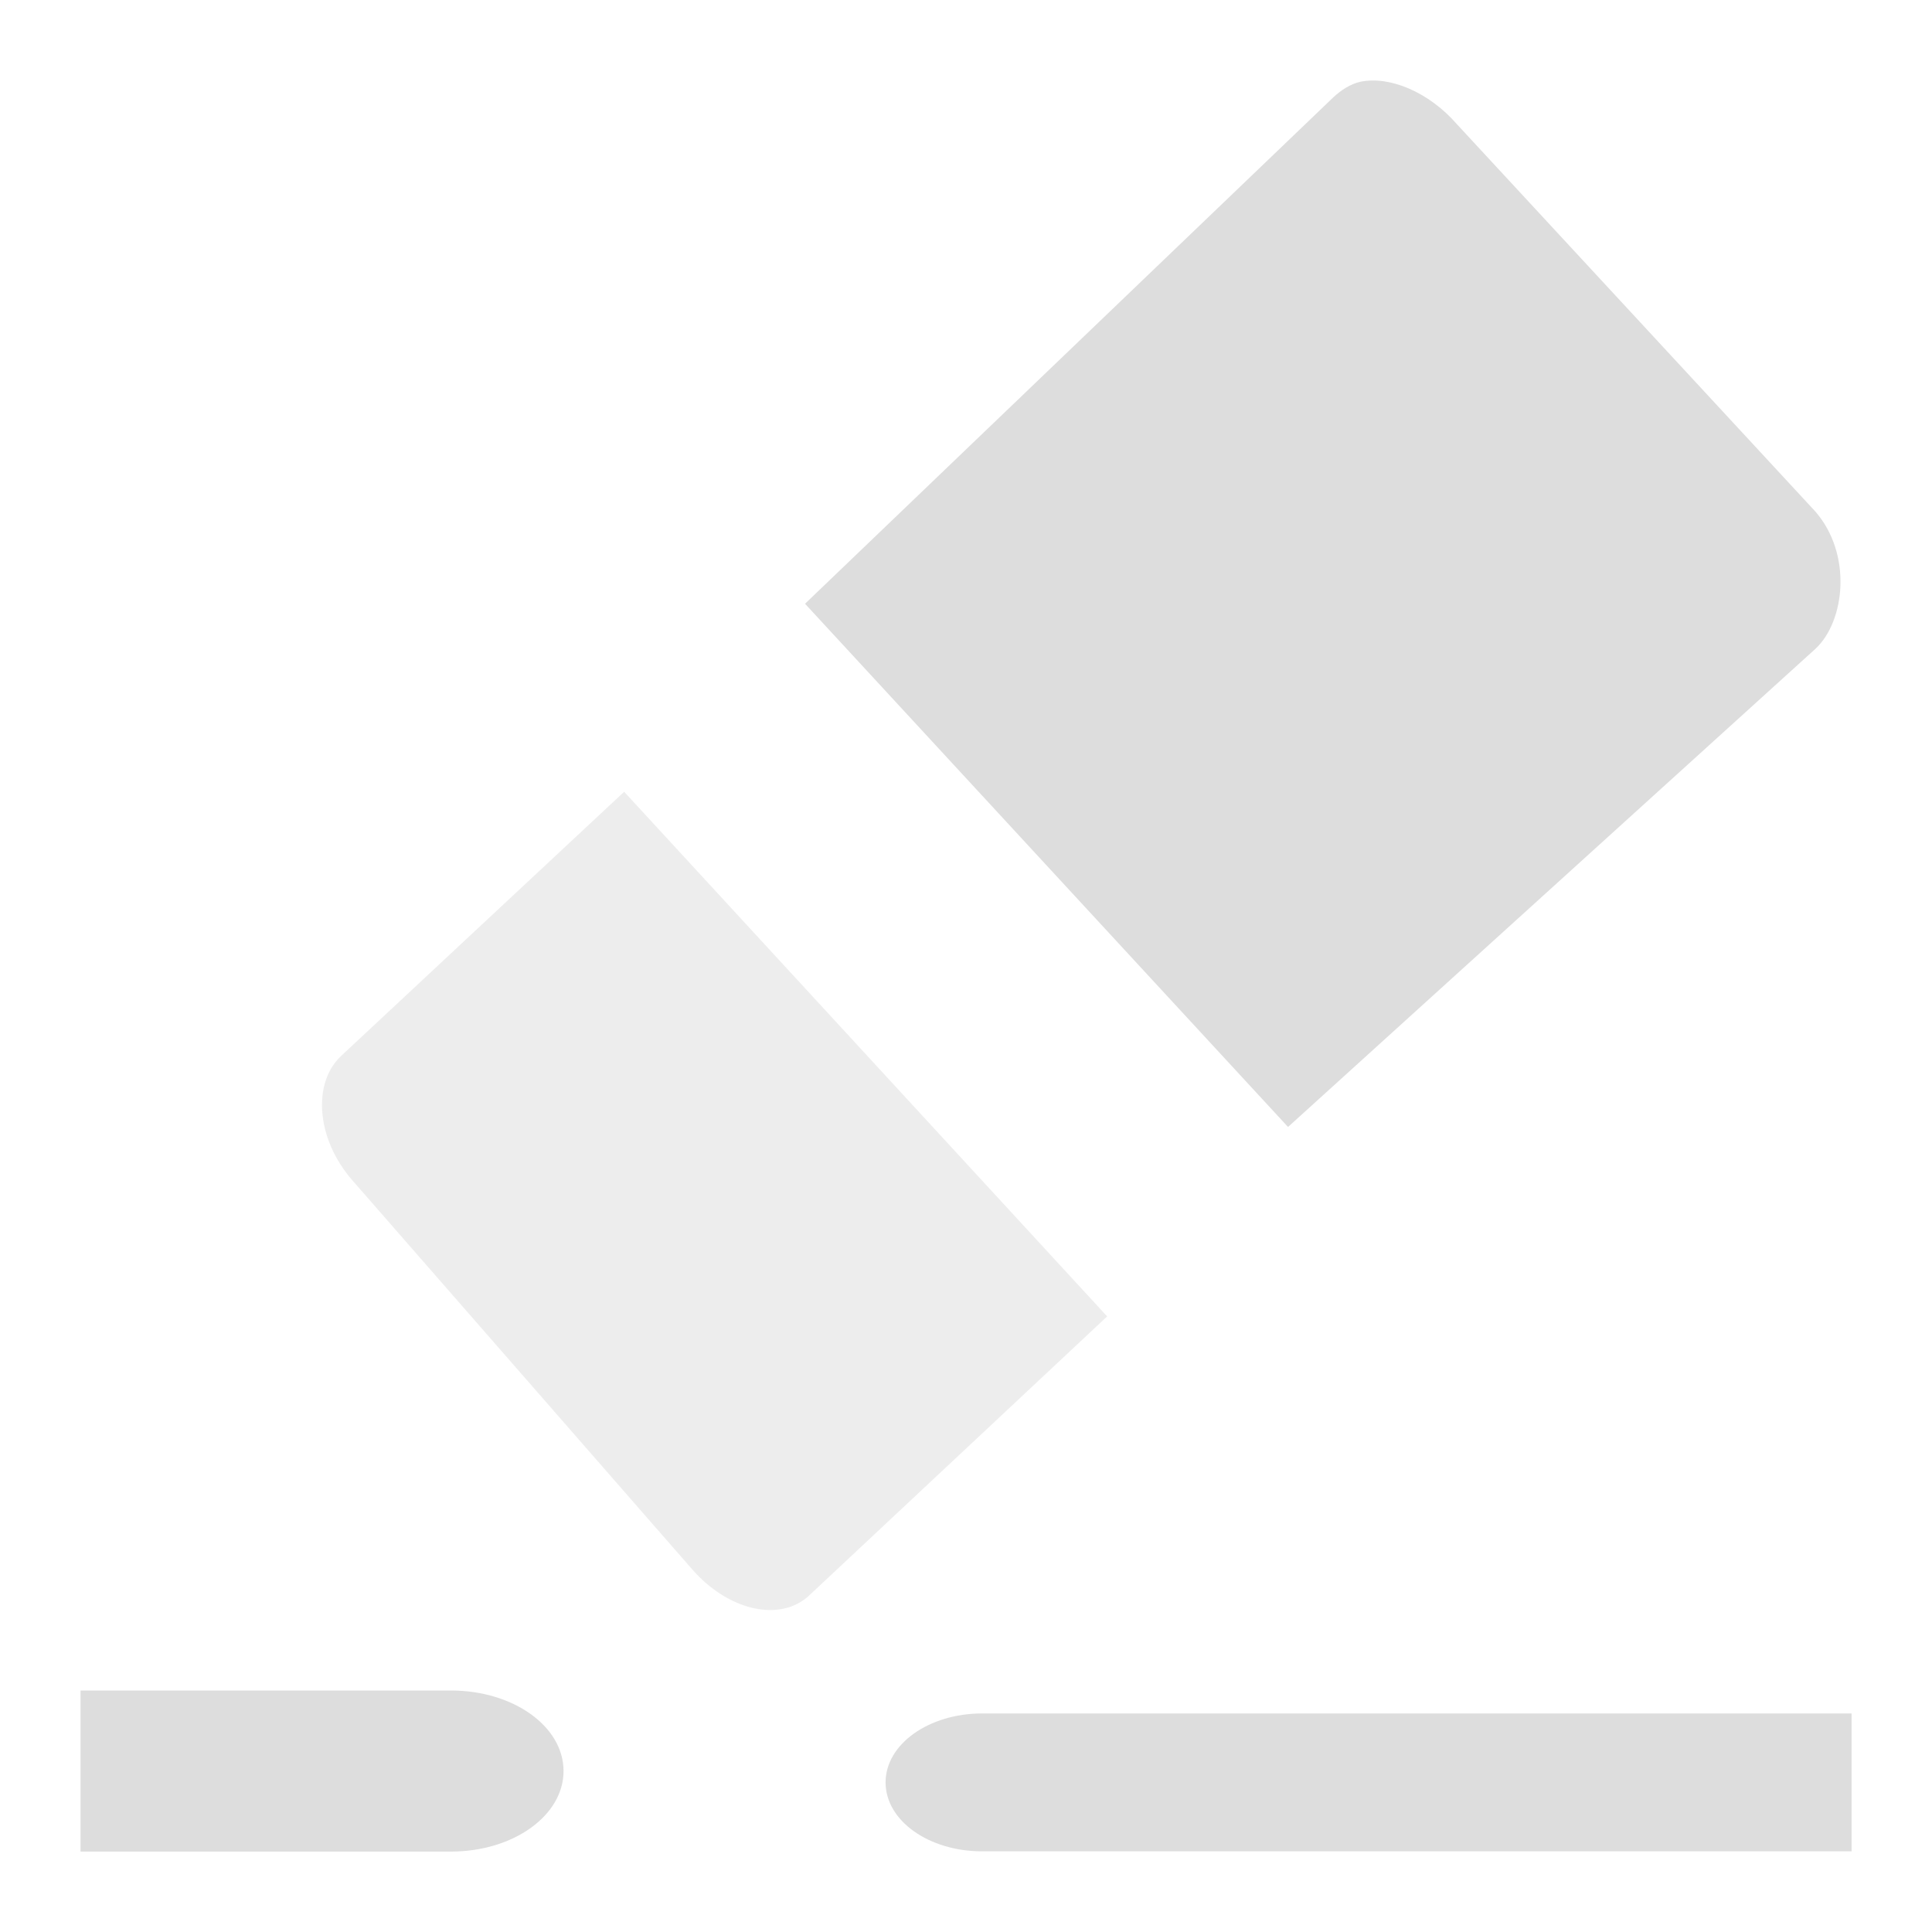 <?xml version="1.0" encoding="UTF-8" standalone="no"?>
<!-- Created with Inkscape (http://www.inkscape.org/) -->

<svg
   xmlns:osb="http://www.openswatchbook.org/uri/2009/osb"
   xmlns:dc="http://purl.org/dc/elements/1.1/"
   xmlns:cc="http://creativecommons.org/ns#"
   xmlns:rdf="http://www.w3.org/1999/02/22-rdf-syntax-ns#"
   xmlns:svg="http://www.w3.org/2000/svg"
   xmlns="http://www.w3.org/2000/svg"
   xmlns:xlink="http://www.w3.org/1999/xlink"
   xmlns:sodipodi="http://sodipodi.sourceforge.net/DTD/sodipodi-0.dtd"
   xmlns:inkscape="http://www.inkscape.org/namespaces/inkscape"
   width="24"
   height="24"
   viewBox="0 0 24 24"
   id="svg30571"
   version="1.1"
   inkscape:version="0.91+devel r"
   sodipodi:docname="gimp-tool-eraser-24.svg"
   inkscape:export-filename="/home/klaus/Bilder/icons/Symbolic/hicolor/24x24/apps/gimp-channel.png"
   inkscape:export-xdpi="98.181816"
   inkscape:export-ydpi="98.181816">
  <defs
     id="defs30573">
    <linearGradient
       id="linearGradient19282-4"
       osb:paint="solid"
       gradientTransform="matrix(0.347,0,0,0.306,-482.615,330.965)">
      <stop
         style="stop-color:#dddddd;stop-opacity:1;"
         offset="0"
         id="stop19284-0" />
    </linearGradient>
    <linearGradient
       inkscape:collect="always"
       xlink:href="#linearGradient19282-4"
       id="linearGradient10746"
       x1="67.656"
       y1="222.229"
       x2="75.99"
       y2="222.229"
       gradientUnits="userSpaceOnUse"
       gradientTransform="matrix(1.022,0,0,1.022,-1.49,-5.157)" />
    <linearGradient
       inkscape:collect="always"
       xlink:href="#linearGradient19282-4"
       id="linearGradient10752"
       x1="63.998"
       y1="226.607"
       x2="70.5"
       y2="226.607"
       gradientUnits="userSpaceOnUse"
       gradientTransform="translate(-0.331,0.338)" />
    <linearGradient
       inkscape:collect="always"
       xlink:href="#linearGradient19282-4"
       id="linearGradient10758"
       x1="69"
       y1="231.5"
       x2="76"
       y2="231.5"
       gradientUnits="userSpaceOnUse"
       gradientTransform="matrix(1.143,0,0,1.143,-10.524,-32.81)" />
    <linearGradient
       inkscape:collect="always"
       xlink:href="#linearGradient19282-4"
       id="linearGradient10764"
       x1="62"
       y1="231.5"
       x2="65"
       y2="231.5"
       gradientUnits="userSpaceOnUse"
       gradientTransform="matrix(1.333,0,0,1.333,-21,-77)" />
  </defs>
  <sodipodi:namedview
     id="base"
     pagecolor="#ffffff"
     bordercolor="#595959"
     borderopacity="1.0"
     inkscape:pageopacity="0.0"
     inkscape:pageshadow="2"
     inkscape:zoom="16"
     inkscape:cx="-7.400391"
     inkscape:cy="14.628924"
     inkscape:document-units="px"
     inkscape:current-layer="layer1"
     showgrid="true"
     units="px"
     inkscape:snap-page="true"
     inkscape:snap-bbox="true"
     inkscape:bbox-paths="true"
     inkscape:bbox-nodes="true"
     inkscape:snap-bbox-edge-midpoints="true"
     inkscape:snap-bbox-midpoints="true"
     inkscape:object-paths="true"
     inkscape:snap-intersection-paths="true"
     inkscape:object-nodes="true"
     inkscape:snap-smooth-nodes="true"
     inkscape:snap-midpoints="true"
     inkscape:snap-object-midpoints="true"
     inkscape:snap-center="true"
     inkscape:snap-text-baseline="true"
     showborder="false"
     inkscape:window-width="1440"
     inkscape:window-height="752"
     inkscape:window-x="0"
     inkscape:window-y="27"
     inkscape:window-maximized="0"
     inkscape:snap-global="false">
    <inkscape:grid
       type="xygrid"
       id="grid4369" />
  </sodipodi:namedview>
  <g
     inkscape:label="Layer 1"
     inkscape:groupmode="layer"
     id="layer1"
     transform="translate(0,-1028.362)">
    <g
       id="g10504">
      <g
         transform="matrix(1.5,0,0,1.5,-91.5,702.862)"
         inkscape:label="gimp-tool-eraser"
         id="gimp-tool-eraser"
         style="display:inline">
        <rect
           style="fill:none;stroke:none"
           id="rect34148"
           width="16"
           height="16"
           x="-180"
           y="0"
           transform="translate(241,217)"
           rx="0.996"
           ry="0" />
        <path
           sodipodi:nodetypes="ccccccccc"
           inkscape:connector-curvature="0"
           id="path4066"
           d="m 72.267,217.677 c -0.081,0.017 -0.163,0.071 -0.224,0.128 L 67.667,222 l 4,4.333 4.369,-3.961 c 0.242,-0.226 0.307,-0.781 -0.003,-1.137 l -2.968,-3.207 c -0.233,-0.267 -0.557,-0.401 -0.799,-0.351 z"
           style="fill:url(#linearGradient10746);fill-opacity:1;stroke:none;stroke-width:1.022" />
        <path
           sodipodi:nodetypes="ccccccc"
           inkscape:connector-curvature="0"
           id="rect34152"
           d="m 66.169,223.557 -2.344,2.188 c -0.237,0.221 -0.21,0.683 0.094,1.031 l 2.812,3.219 c 0.303,0.348 0.732,0.44 0.969,0.219 l 2.469,-2.312 z"
           style="opacity:0.5;fill:url(#linearGradient10752);fill-opacity:1;stroke:none" />
        <path
           style="fill:url(#linearGradient10758);fill-opacity:1;stroke:none;stroke-width:1.143"
           d="m 69.134,231.19 c -0.443,0 -0.8,0.255 -0.8,0.571 0,0.317 0.357,0.571 0.8,0.571 h 1.6 4.8 0.8 v -0.571 -0.571 h -0.8 -4.8 z"
           id="rect34161"
           inkscape:connector-curvature="0" />
        <path
           inkscape:connector-curvature="0"
           id="path34166"
           d="m 64.734,231 c 0.517,0 0.933,0.297 0.933,0.667 0,0.369 -0.416,0.667 -0.933,0.667 -2.8,0 -2.667,0 -3.067,0 V 231.667 231 c 0,0 0.267,0 3.067,0 z"
           style="fill:url(#linearGradient10764);fill-opacity:1;stroke:none;stroke-width:1.333"
           sodipodi:nodetypes="csccccc" />
      </g>
    </g>
  </g>
</svg>
